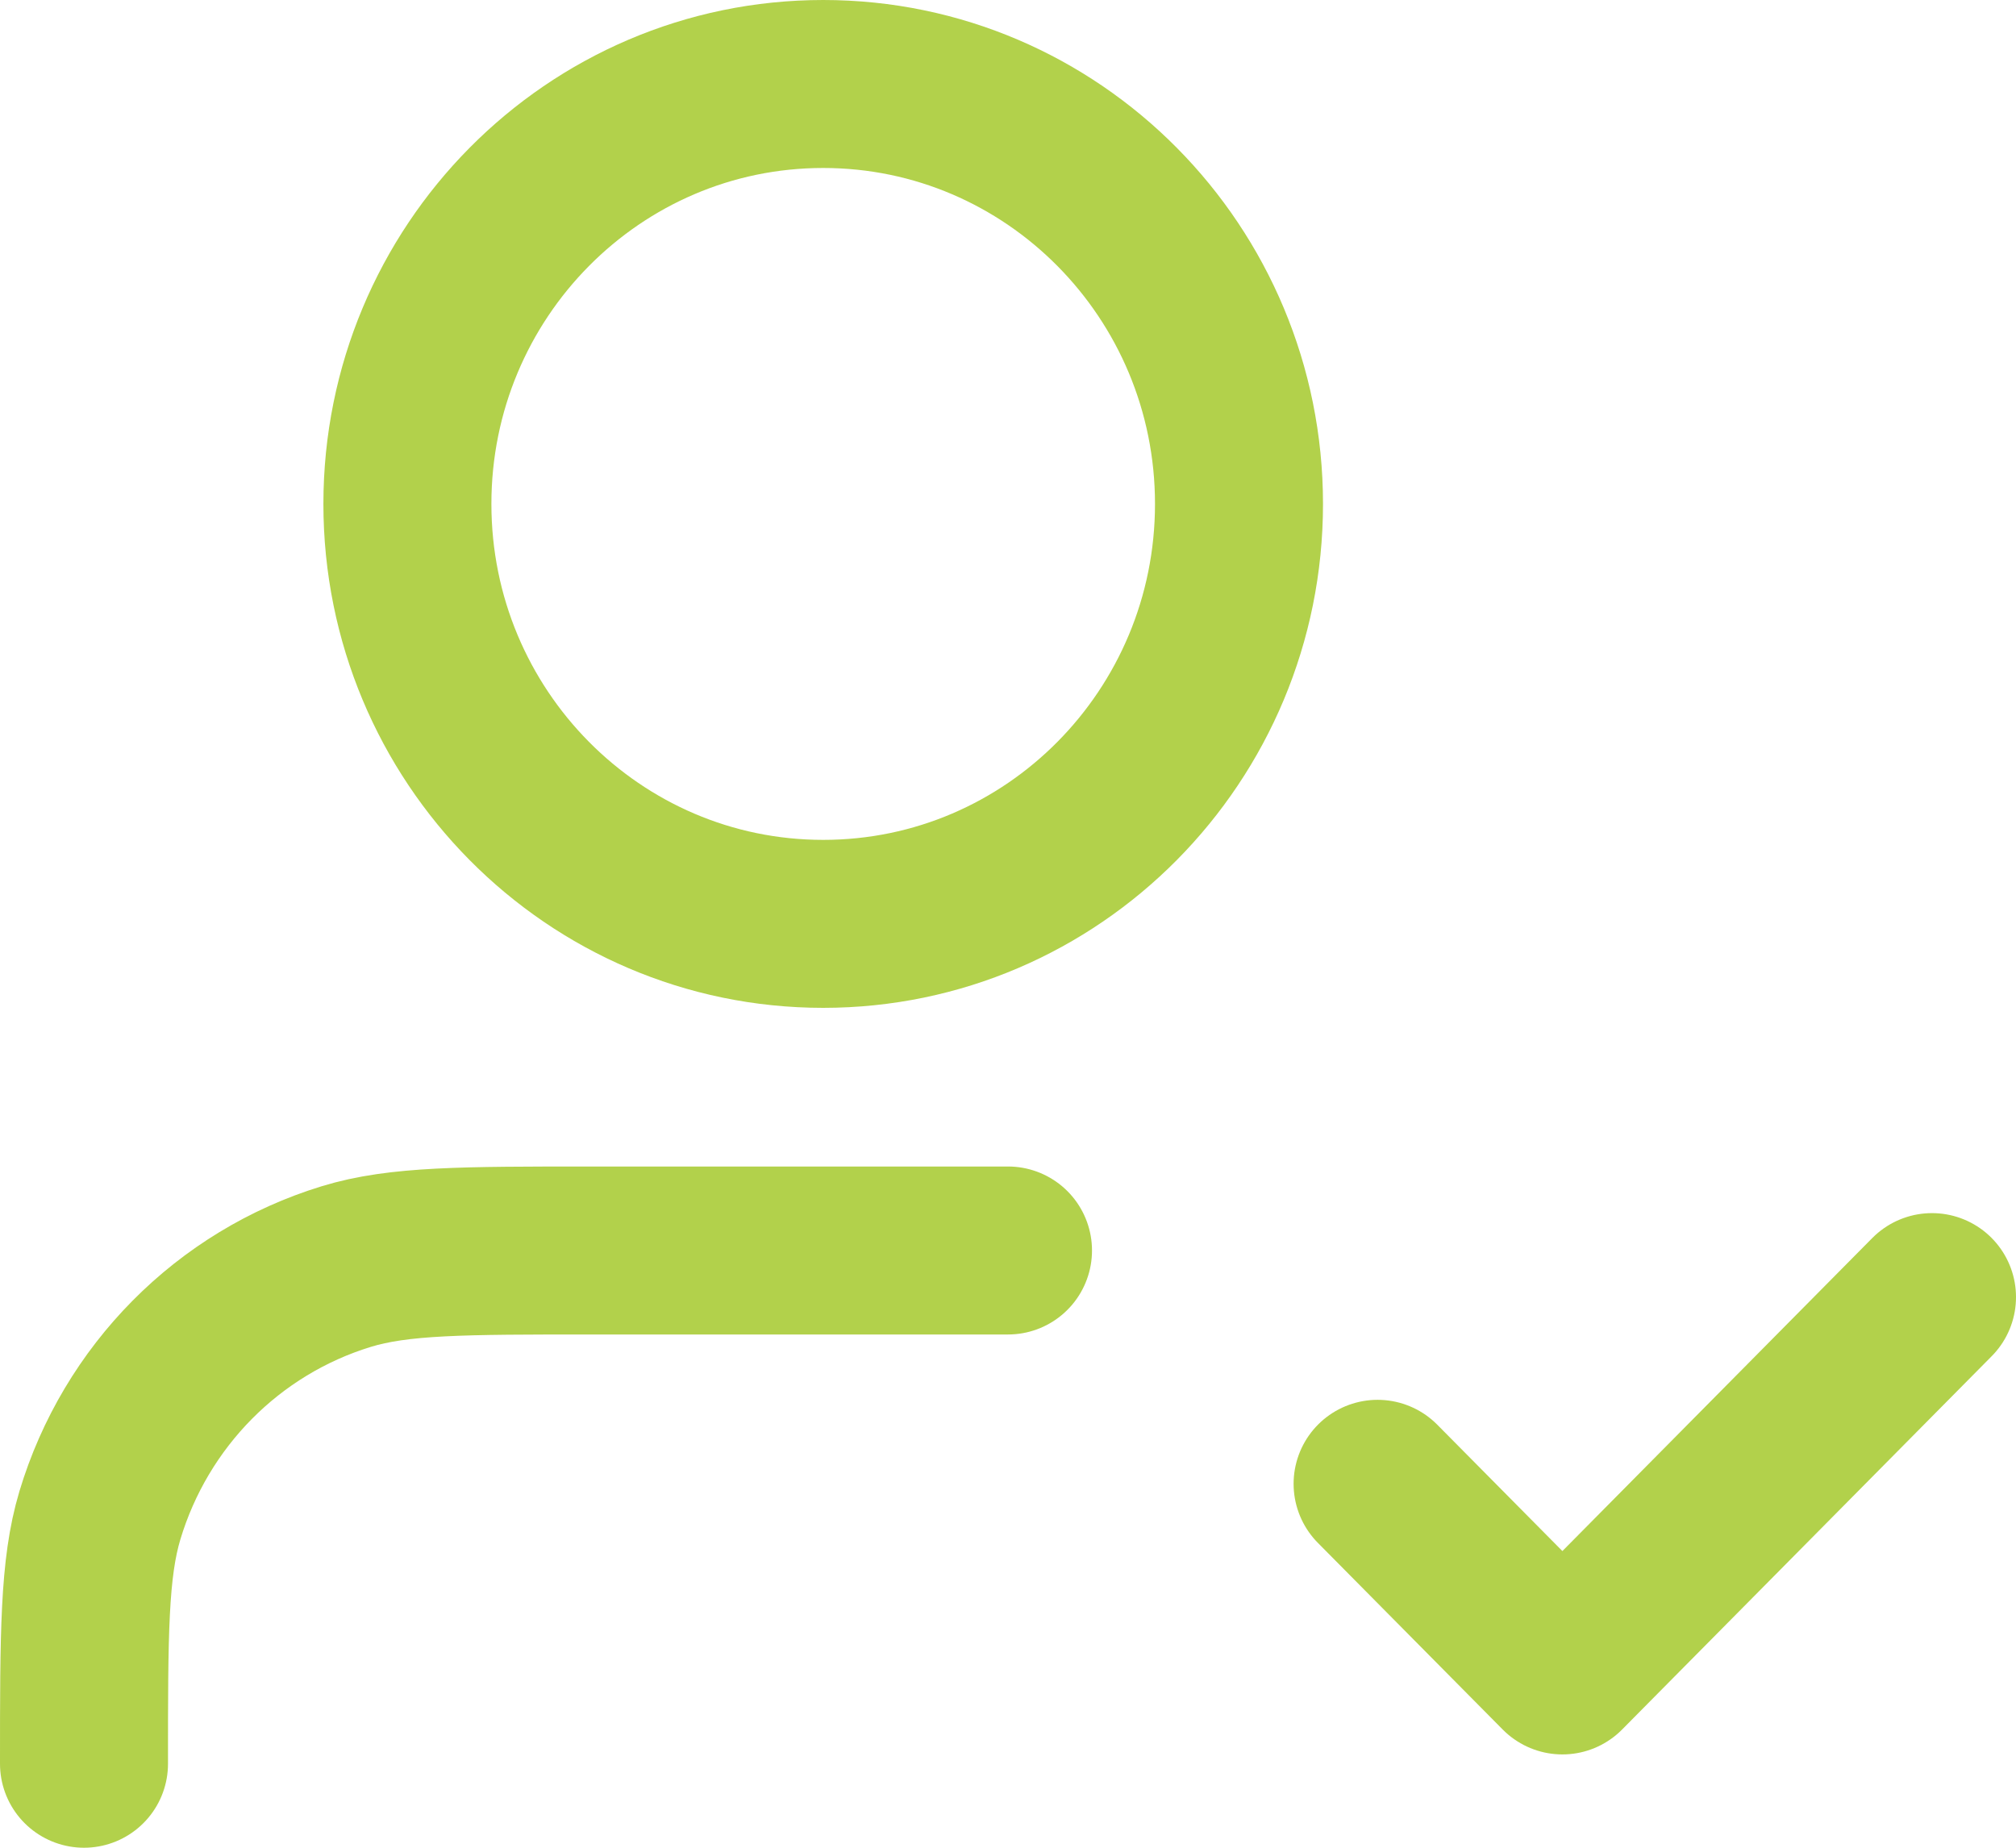 <svg width="24" height="22" viewBox="0 0 24 22" fill="none" xmlns="http://www.w3.org/2000/svg">
<path d="M12 14.889H7.05C5.515 14.889 4.747 14.889 4.123 15.08C2.716 15.511 1.616 16.623 1.189 18.043C1 18.674 1 19.449 1 21M16.4 17.667L18.6 19.889L23 15.444M14.75 6C14.75 8.761 12.534 11 9.8 11C7.066 11 4.85 8.761 4.85 6C4.85 3.239 7.066 1 9.8 1C12.534 1 14.75 3.239 14.75 6Z" stroke="#B2D14B" stroke-width="2" stroke-linecap="round" stroke-linejoin="round"/>
</svg>
